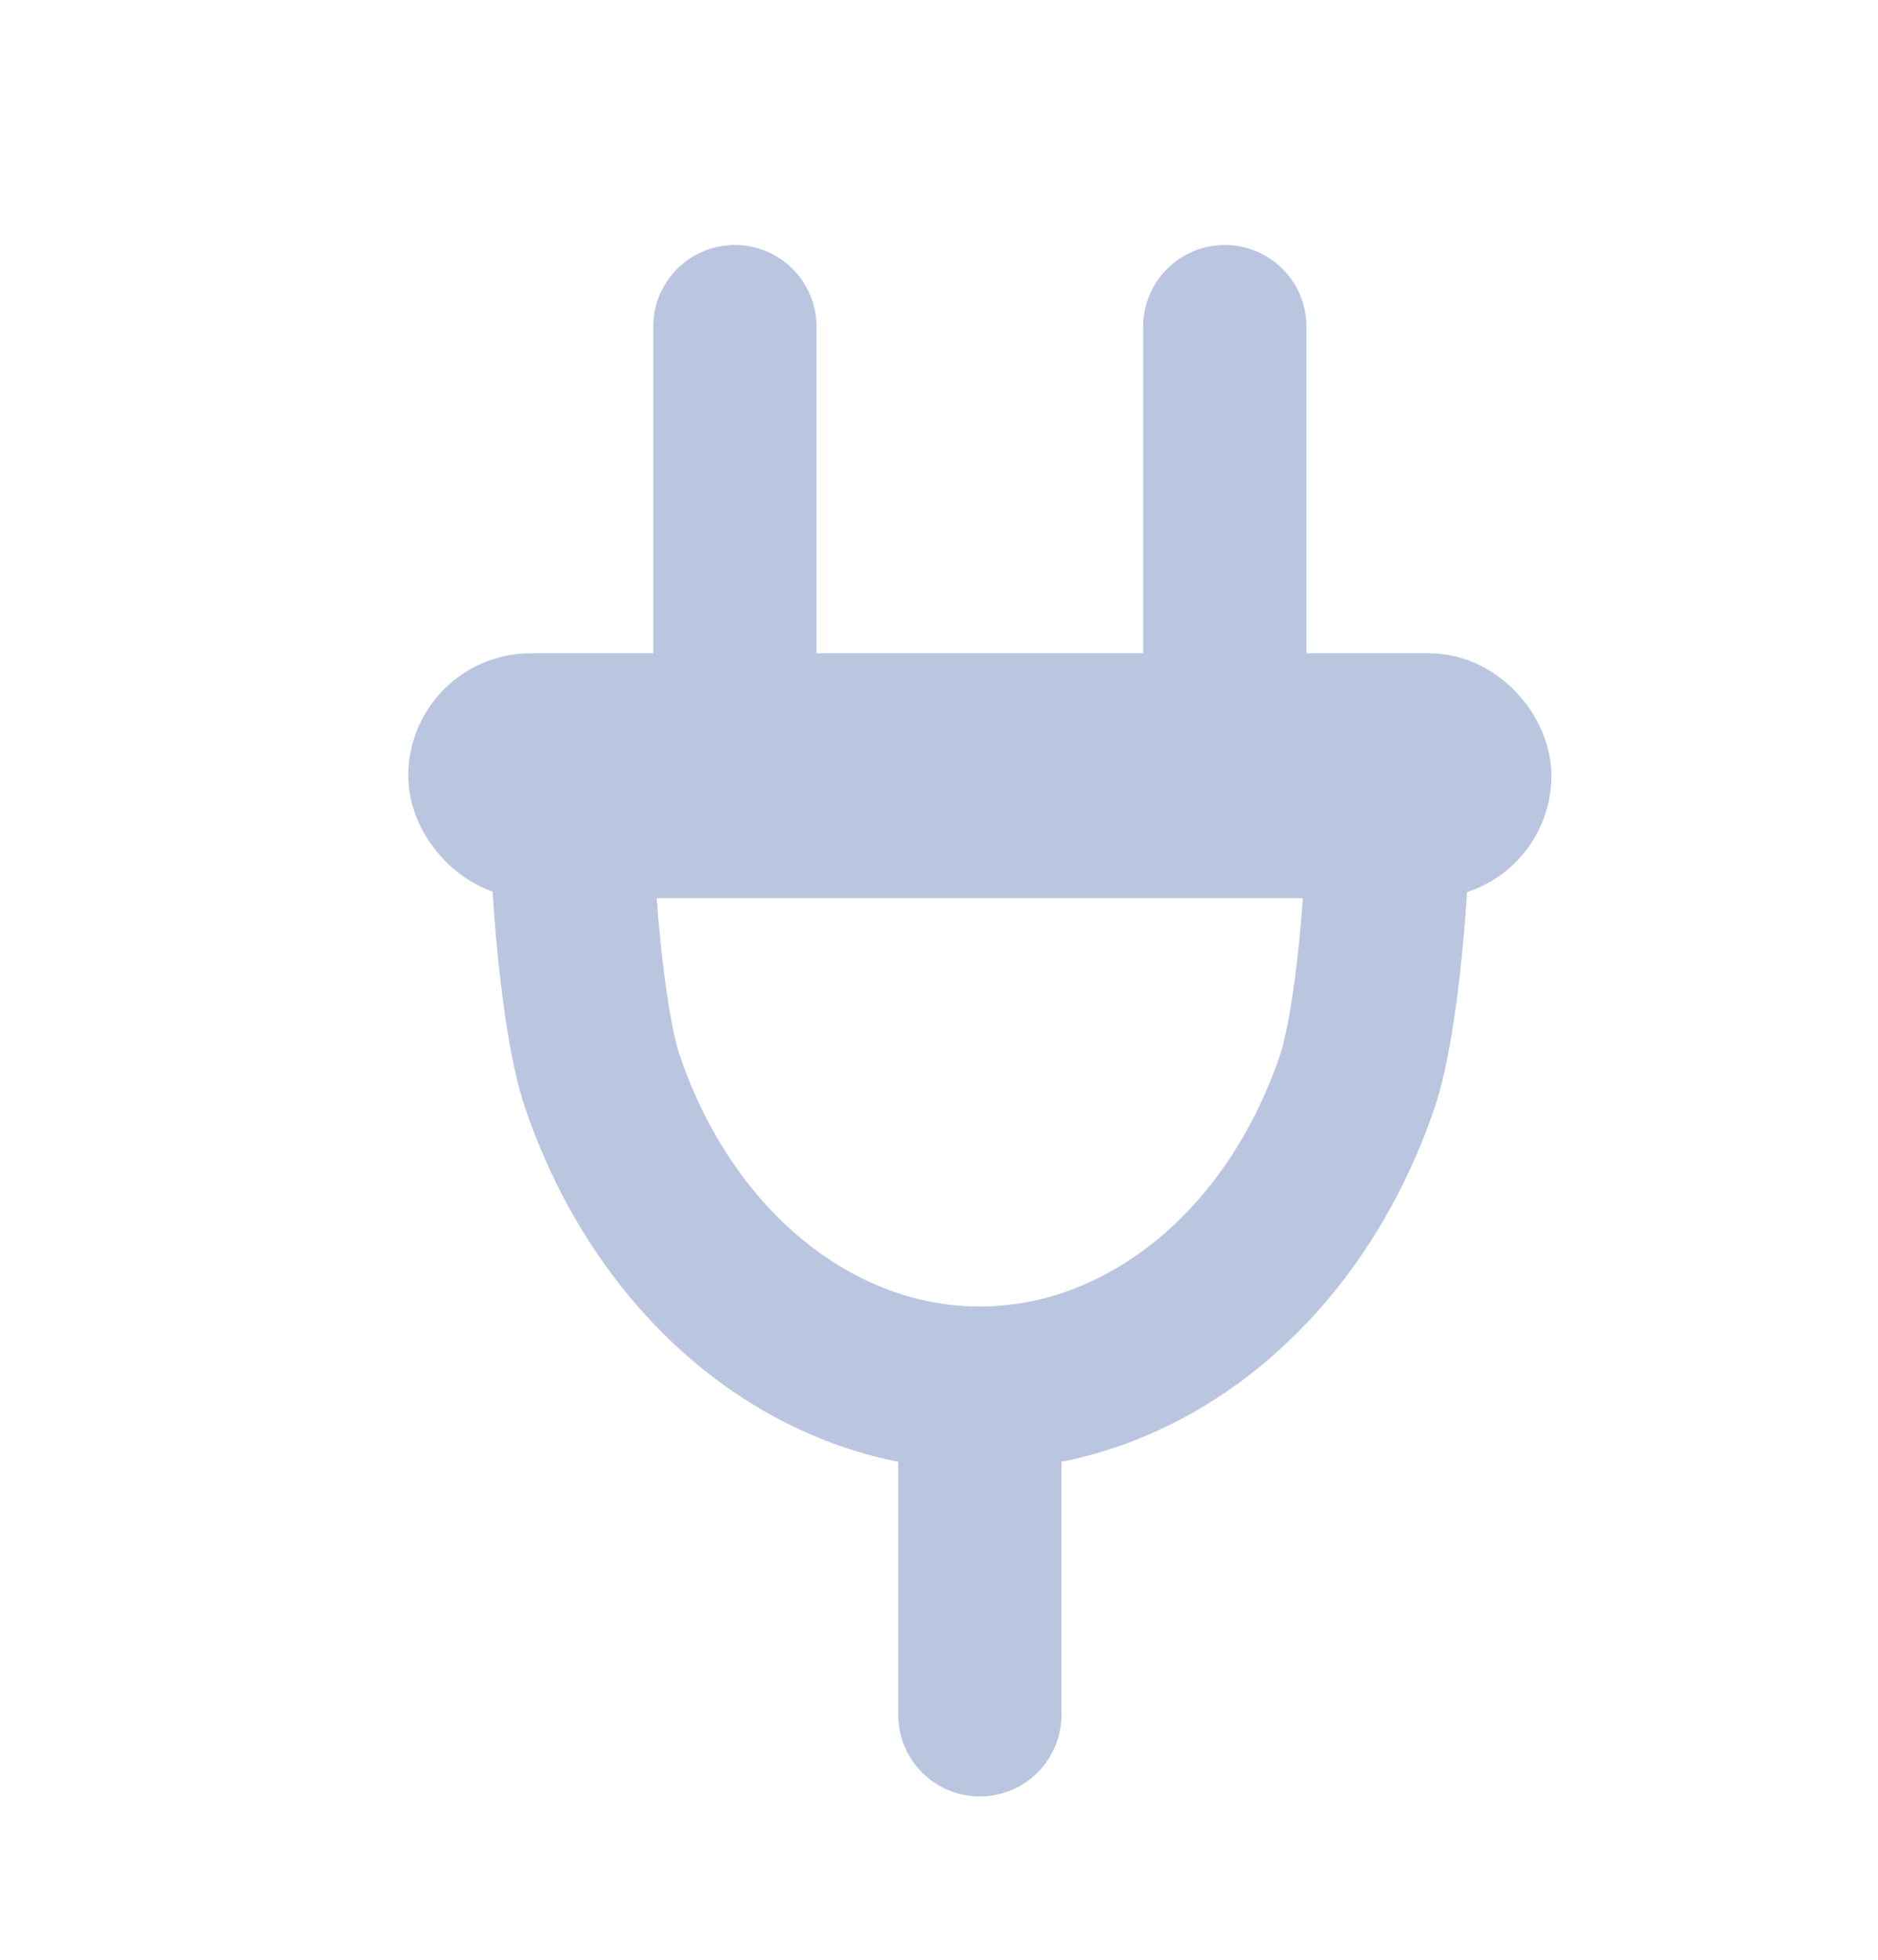 <svg width="23" height="24" viewBox="0 0 23 24" fill="none" xmlns="http://www.w3.org/2000/svg">
<path d="M9 8V4" stroke="#BAC6E0" stroke-width="2" stroke-linecap="round"/>
<path d="M15 8V4" stroke="#BAC6E0" stroke-width="2" stroke-linecap="round"/>
<path d="M12 21V17" stroke="#BAC6E0" stroke-width="2" stroke-linecap="round"/>
<rect x="5.75" y="8.75" width="12.5" height="1.5" rx="0.75" stroke="#BAC6E0" stroke-width="1.5"/>
<path d="M7 10C7 10.797 7.129 12.519 7.381 13.255C7.632 13.991 8 14.66 8.464 15.223C8.929 15.787 9.48 16.233 10.087 16.538C10.693 16.843 11.343 17 12 17C12.657 17 13.307 16.843 13.913 16.538C14.52 16.233 15.071 15.787 15.536 15.223C16 14.66 16.368 13.991 16.619 13.255C16.871 12.519 17 10.797 17 10" stroke="#BAC6E0" stroke-width="2"/>
</svg>
